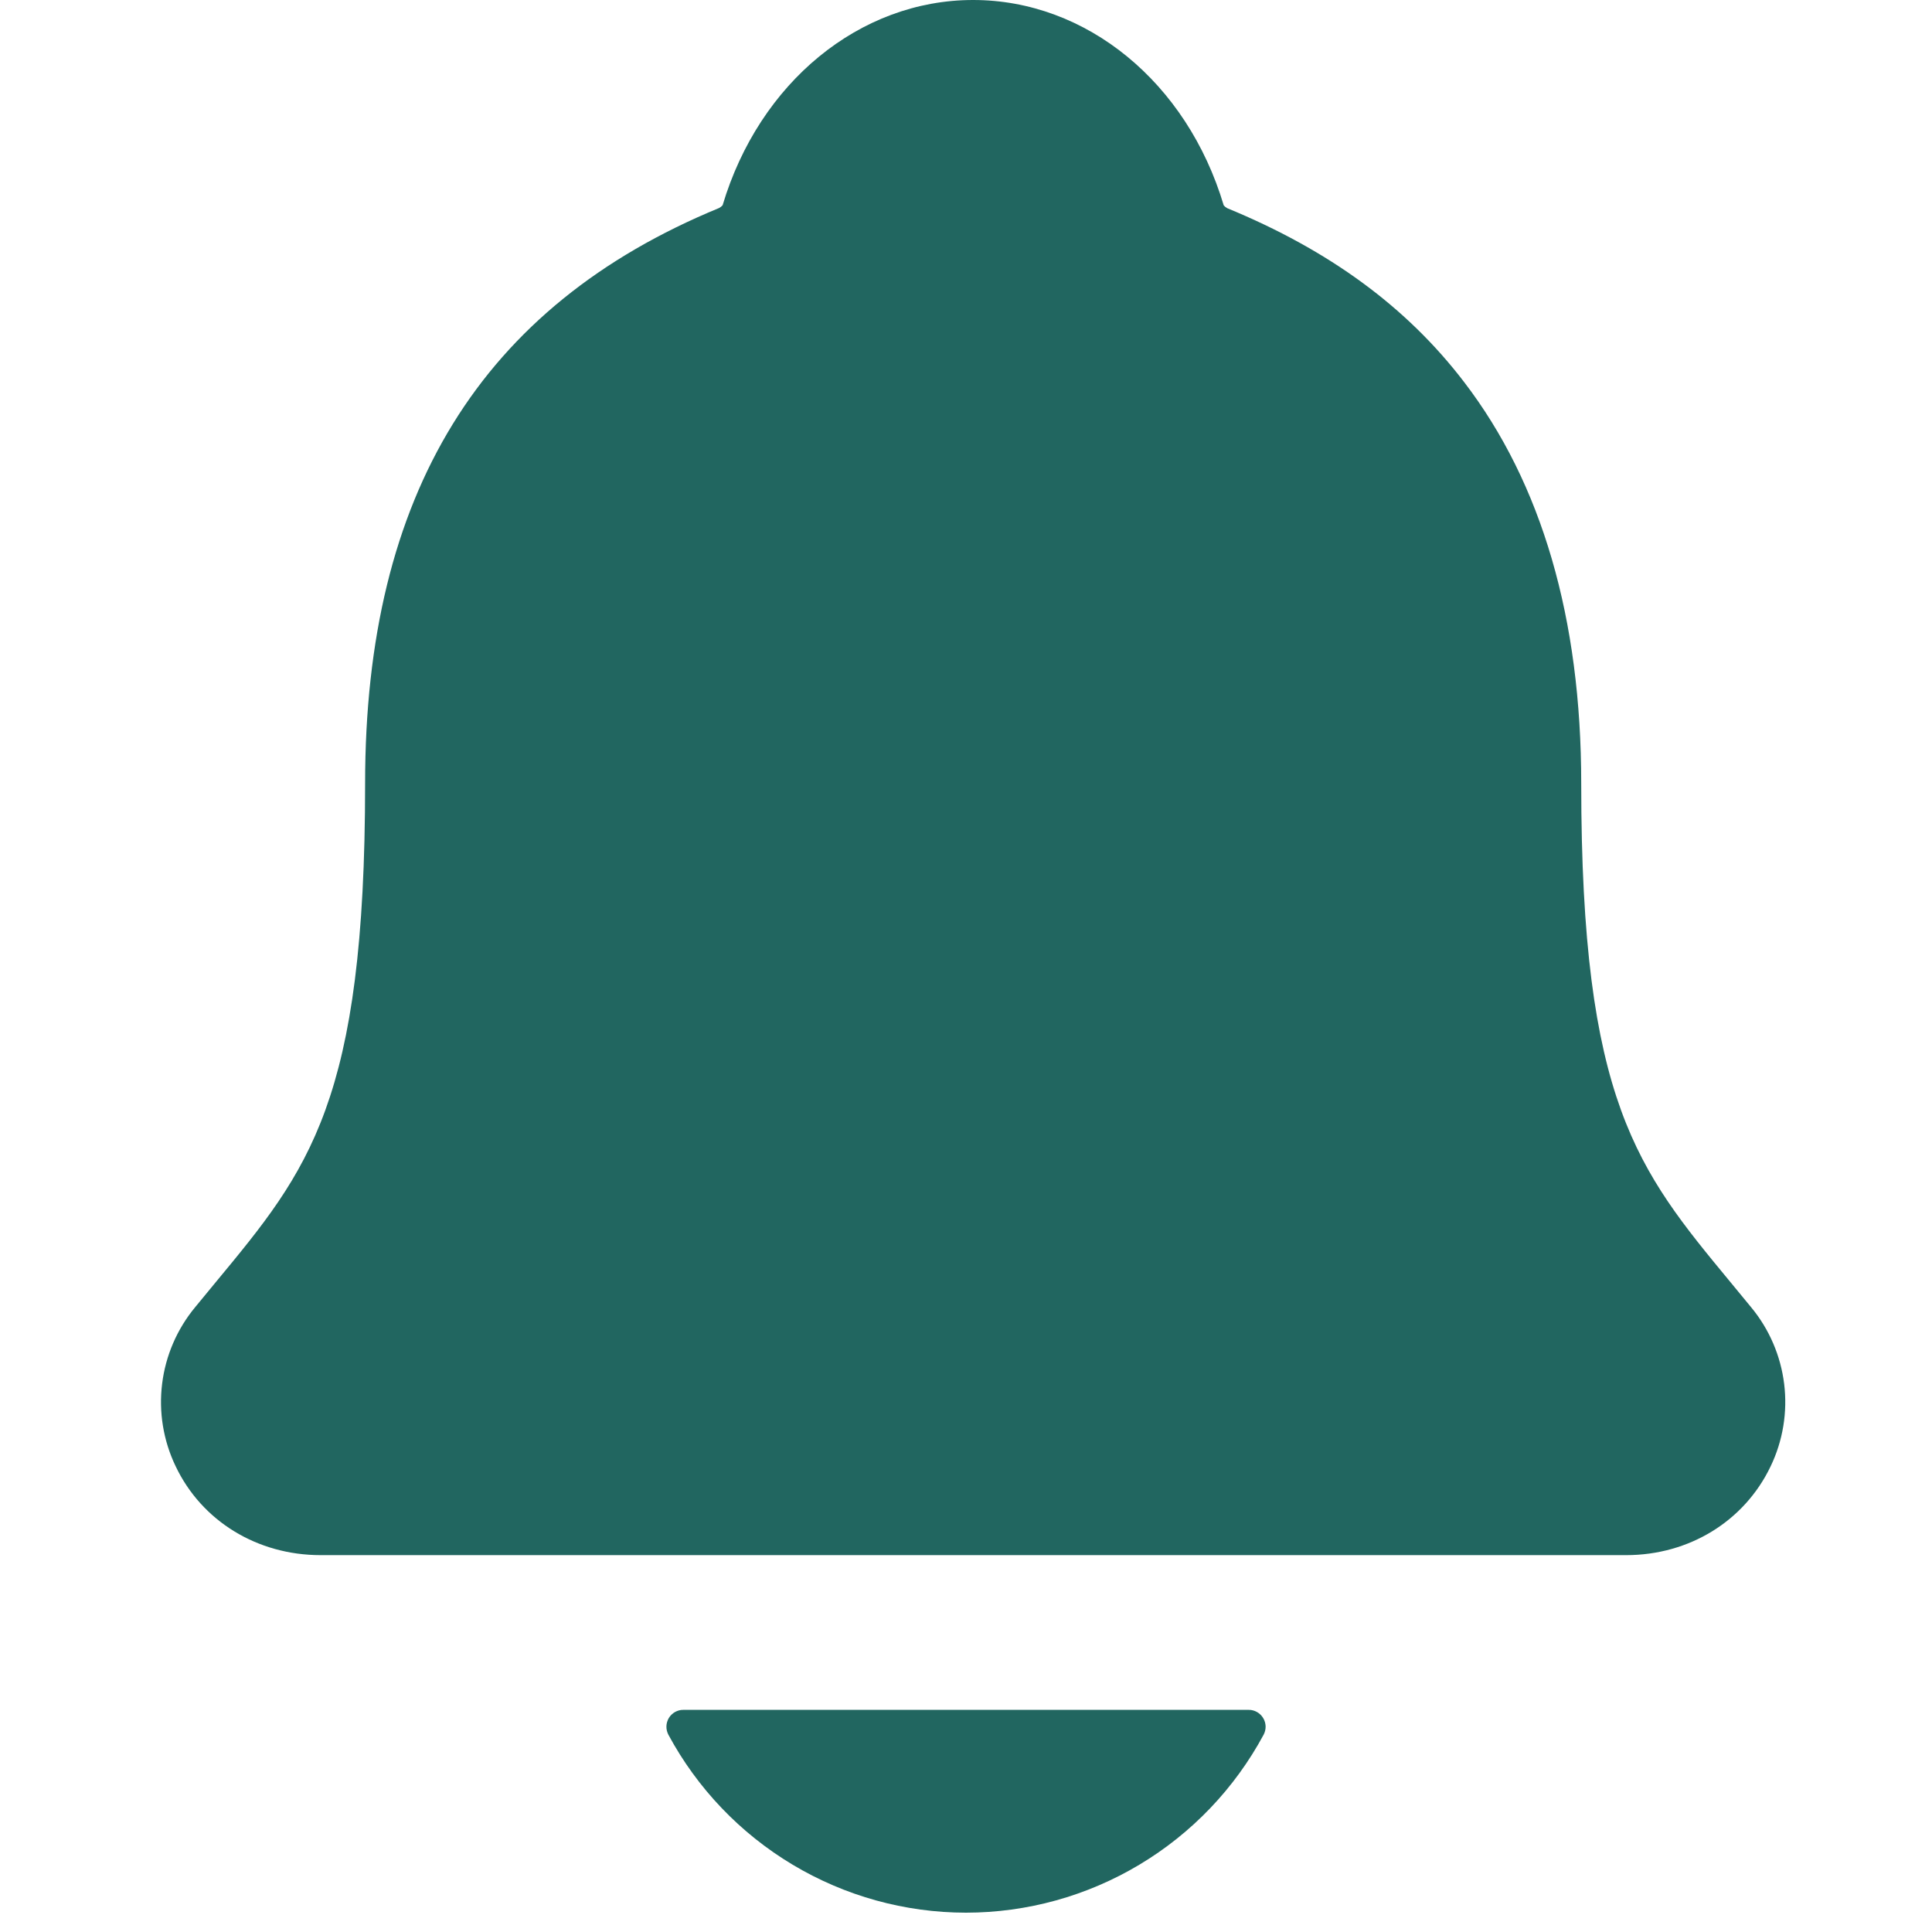 <svg width="48" height="48" viewBox="0 0 48 48" fill="none" xmlns="http://www.w3.org/2000/svg">
<path d="M43.506 32.478C43.332 32.268 43.161 32.058 42.993 31.855C40.683 29.061 39.285 27.375 39.285 19.465C39.285 15.37 38.306 12.01 36.374 9.49C34.951 7.628 33.026 6.216 30.489 5.172C30.456 5.154 30.427 5.13 30.403 5.102C29.491 2.046 26.994 0 24.177 0C21.361 0 18.866 2.046 17.953 5.099C17.929 5.126 17.9 5.149 17.868 5.167C11.948 7.604 9.071 12.28 9.071 19.462C9.071 27.375 7.675 29.061 5.363 31.852C5.195 32.055 5.024 32.261 4.85 32.475C4.4 33.018 4.114 33.679 4.028 34.379C3.941 35.079 4.057 35.789 4.362 36.425C5.009 37.79 6.39 38.637 7.966 38.637H40.4C41.969 38.637 43.34 37.791 43.99 36.432C44.296 35.796 44.413 35.085 44.327 34.384C44.241 33.684 43.957 33.022 43.506 32.478Z" fill="#216660"/>
<path d="M24 47.52C25.517 47.519 27.005 47.107 28.307 46.328C29.609 45.55 30.676 44.433 31.395 43.097C31.429 43.033 31.445 42.961 31.444 42.889C31.441 42.816 31.421 42.746 31.383 42.684C31.346 42.622 31.293 42.571 31.23 42.535C31.167 42.499 31.096 42.48 31.023 42.481H16.978C16.906 42.48 16.834 42.499 16.771 42.534C16.708 42.57 16.655 42.621 16.617 42.683C16.58 42.745 16.559 42.816 16.557 42.889C16.555 42.961 16.572 43.033 16.605 43.097C17.324 44.433 18.391 45.549 19.693 46.328C20.994 47.107 22.483 47.519 24 47.52Z" fill="#216660"/>
</svg>

